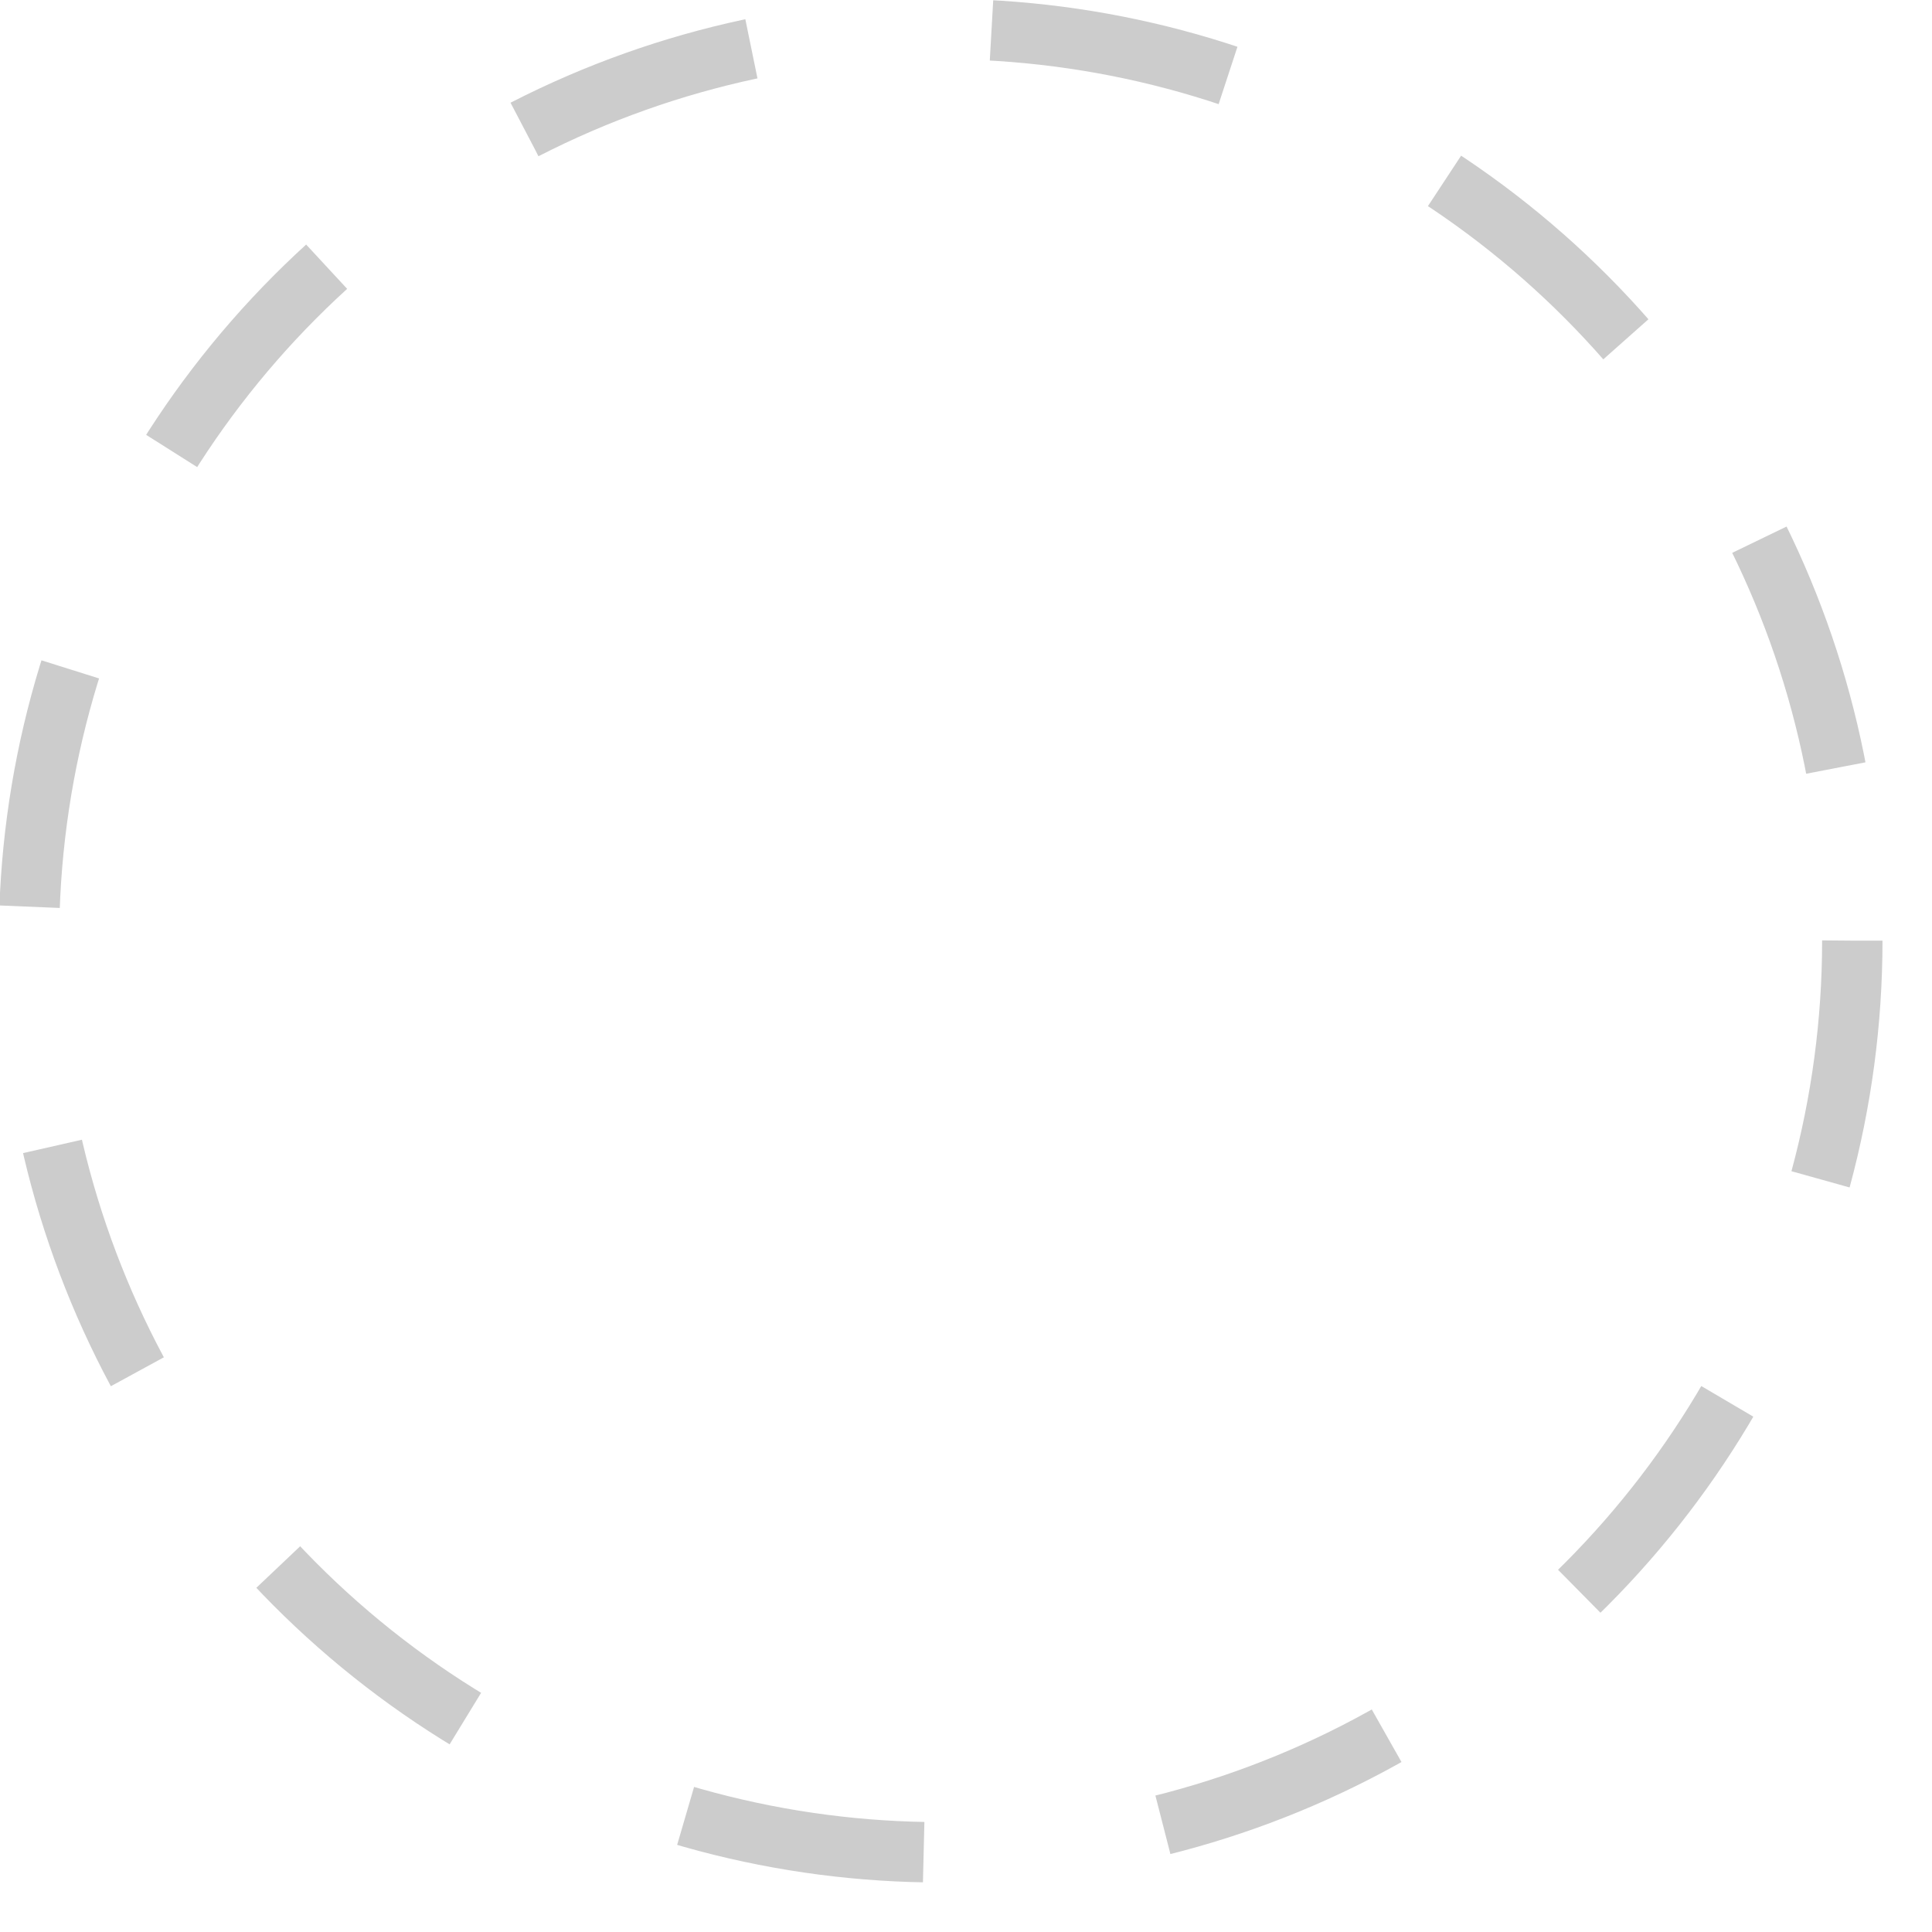 <svg xmlns="http://www.w3.org/2000/svg" viewBox="0 0 16 16"><defs><style>.cls-1{fill:none;stroke:#ccc;stroke-miterlimit:10;stroke-width:0.5px;stroke-dasharray:2 2;}</style></defs><title>disabled</title><g id="Layer_2" data-name="Layer 2"><g id="background"><circle class="cls-1" cx="7.79" cy="7.79" r="7.55"/></g></g></svg>